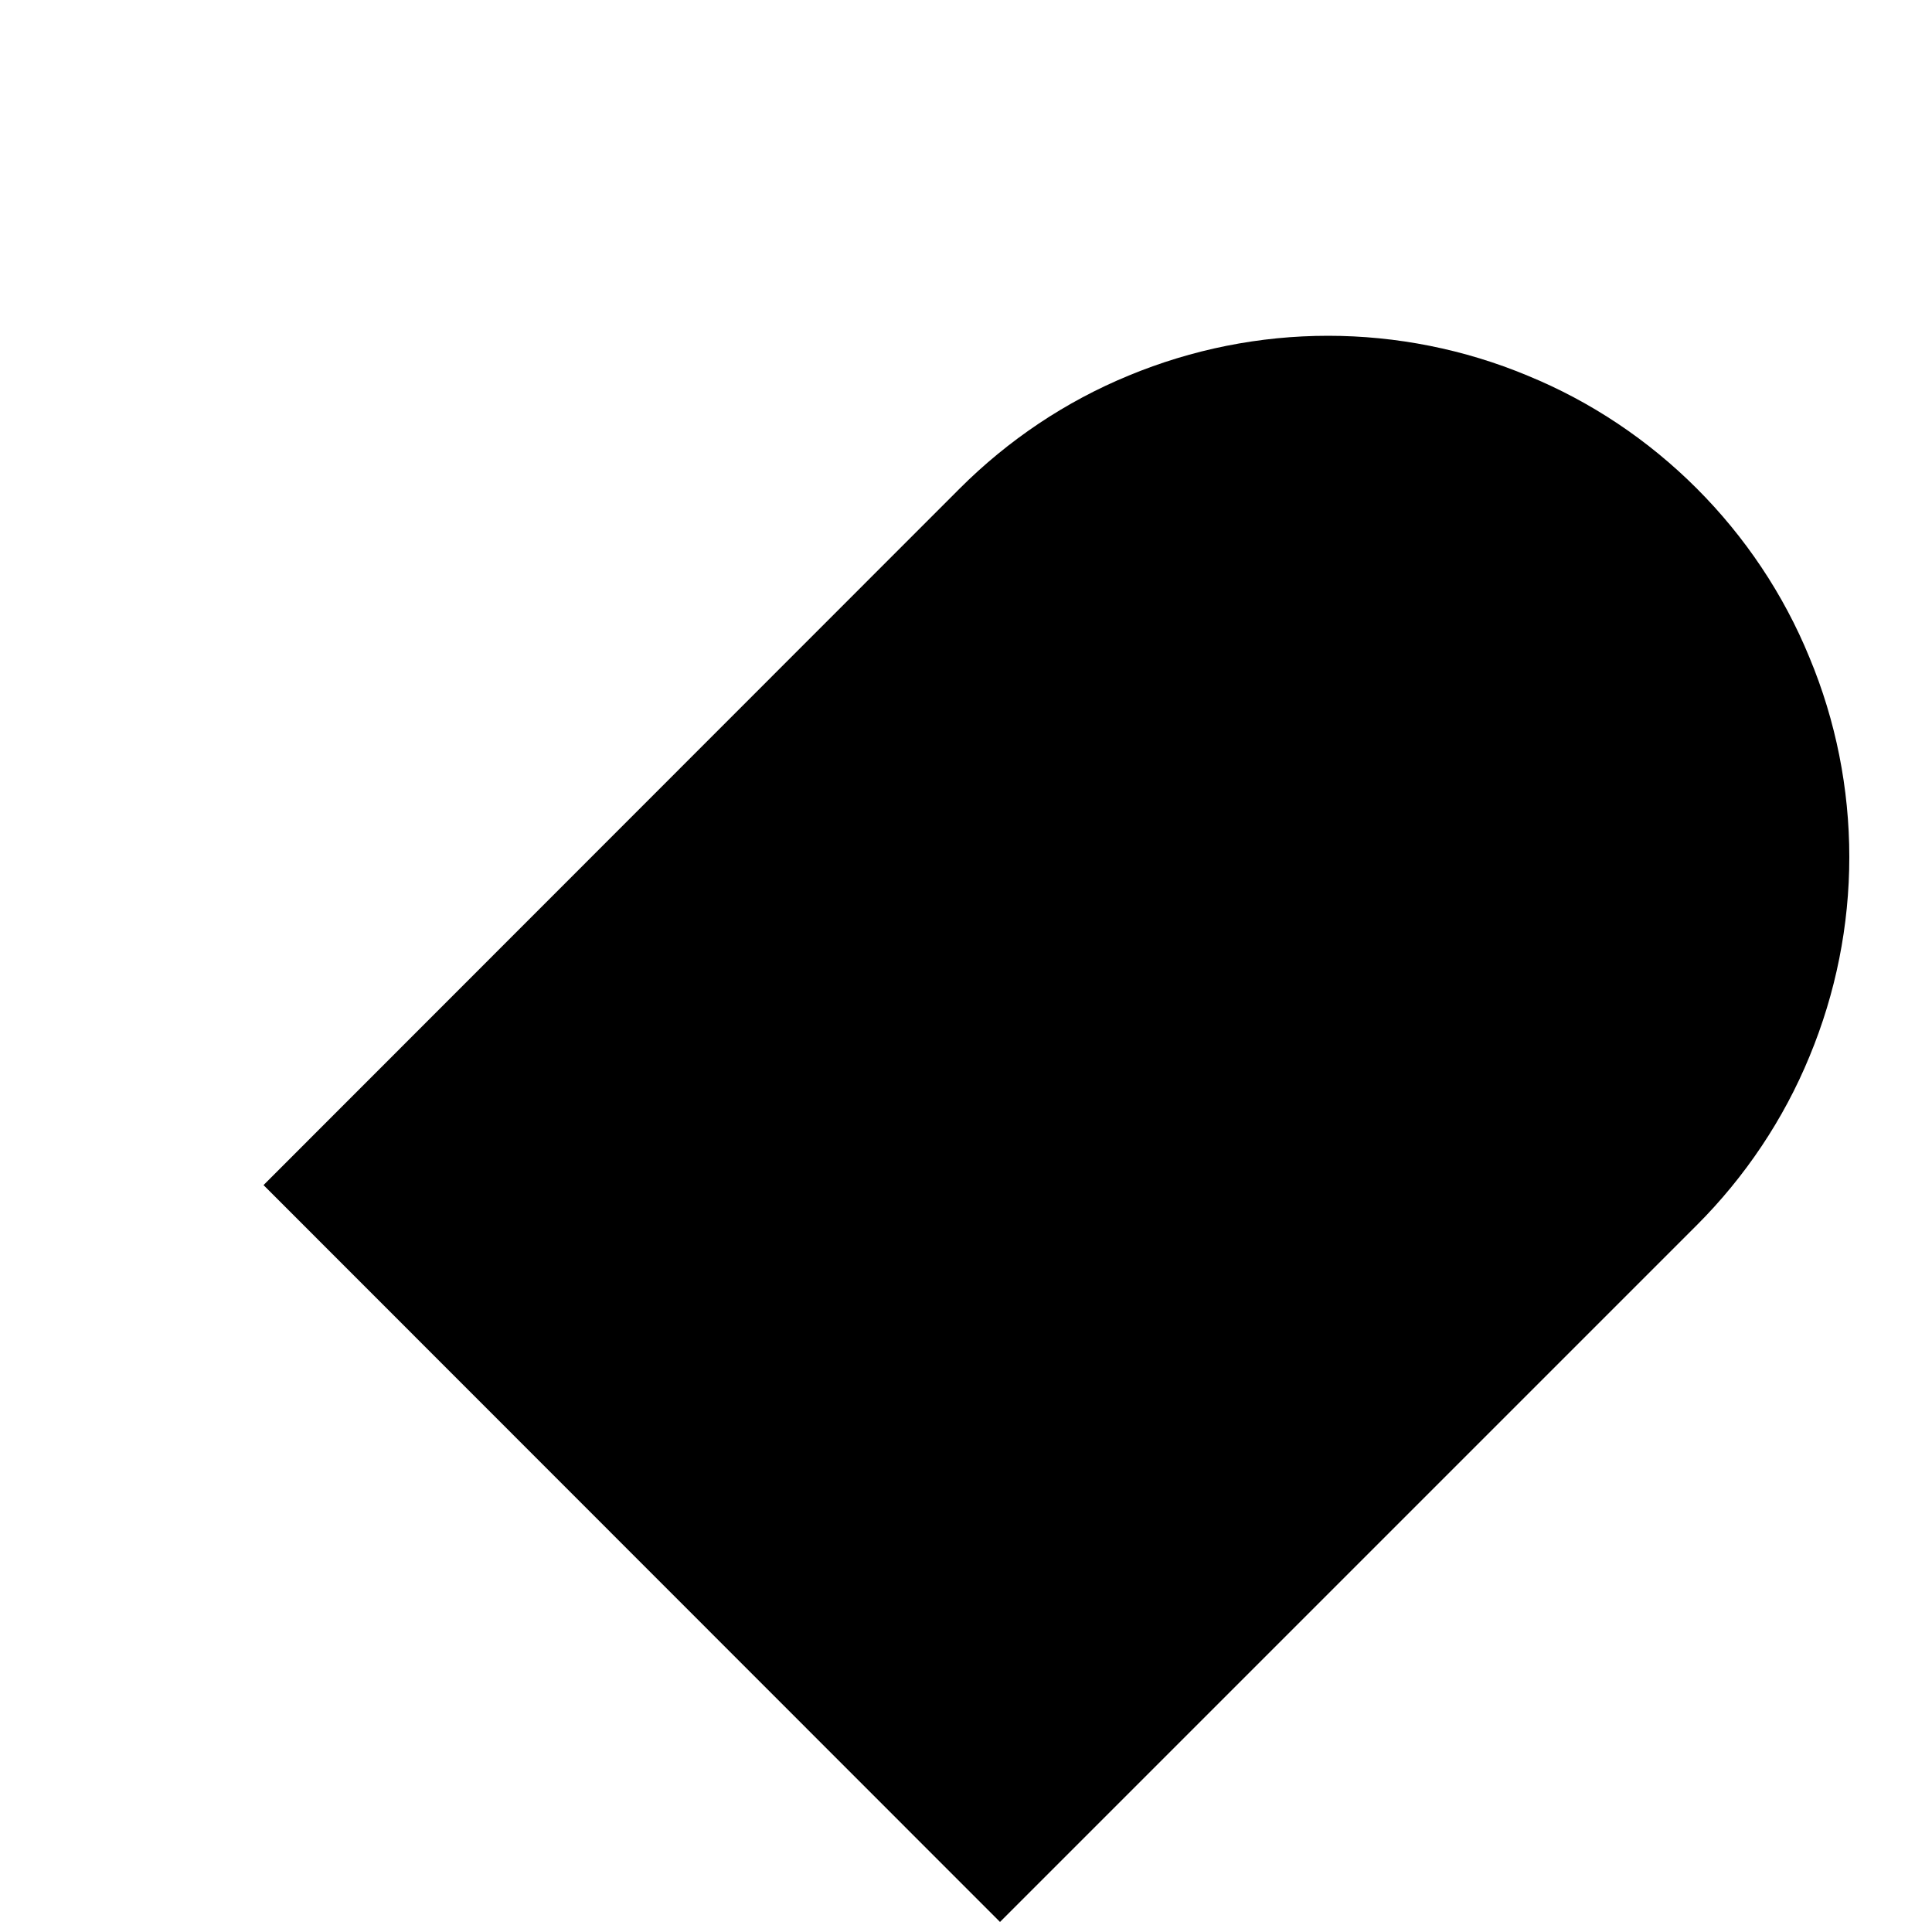 <svg width="5" height="5" viewBox="0 0 5 5" fill="none" xmlns="http://www.w3.org/2000/svg">
<path d="M4.391 1.264C4.266 1.139 4.117 1.039 3.953 0.972C3.79 0.904 3.614 0.869 3.437 0.869C3.26 0.869 3.085 0.904 2.921 0.972C2.758 1.039 2.609 1.139 2.484 1.264L0.682 3.067L2.588 4.974L4.391 3.171C4.516 3.046 4.616 2.897 4.683 2.734C4.751 2.57 4.786 2.395 4.786 2.218C4.786 2.041 4.751 1.865 4.683 1.702C4.616 1.538 4.516 1.389 4.391 1.264Z" fill="black"/>
</svg>
